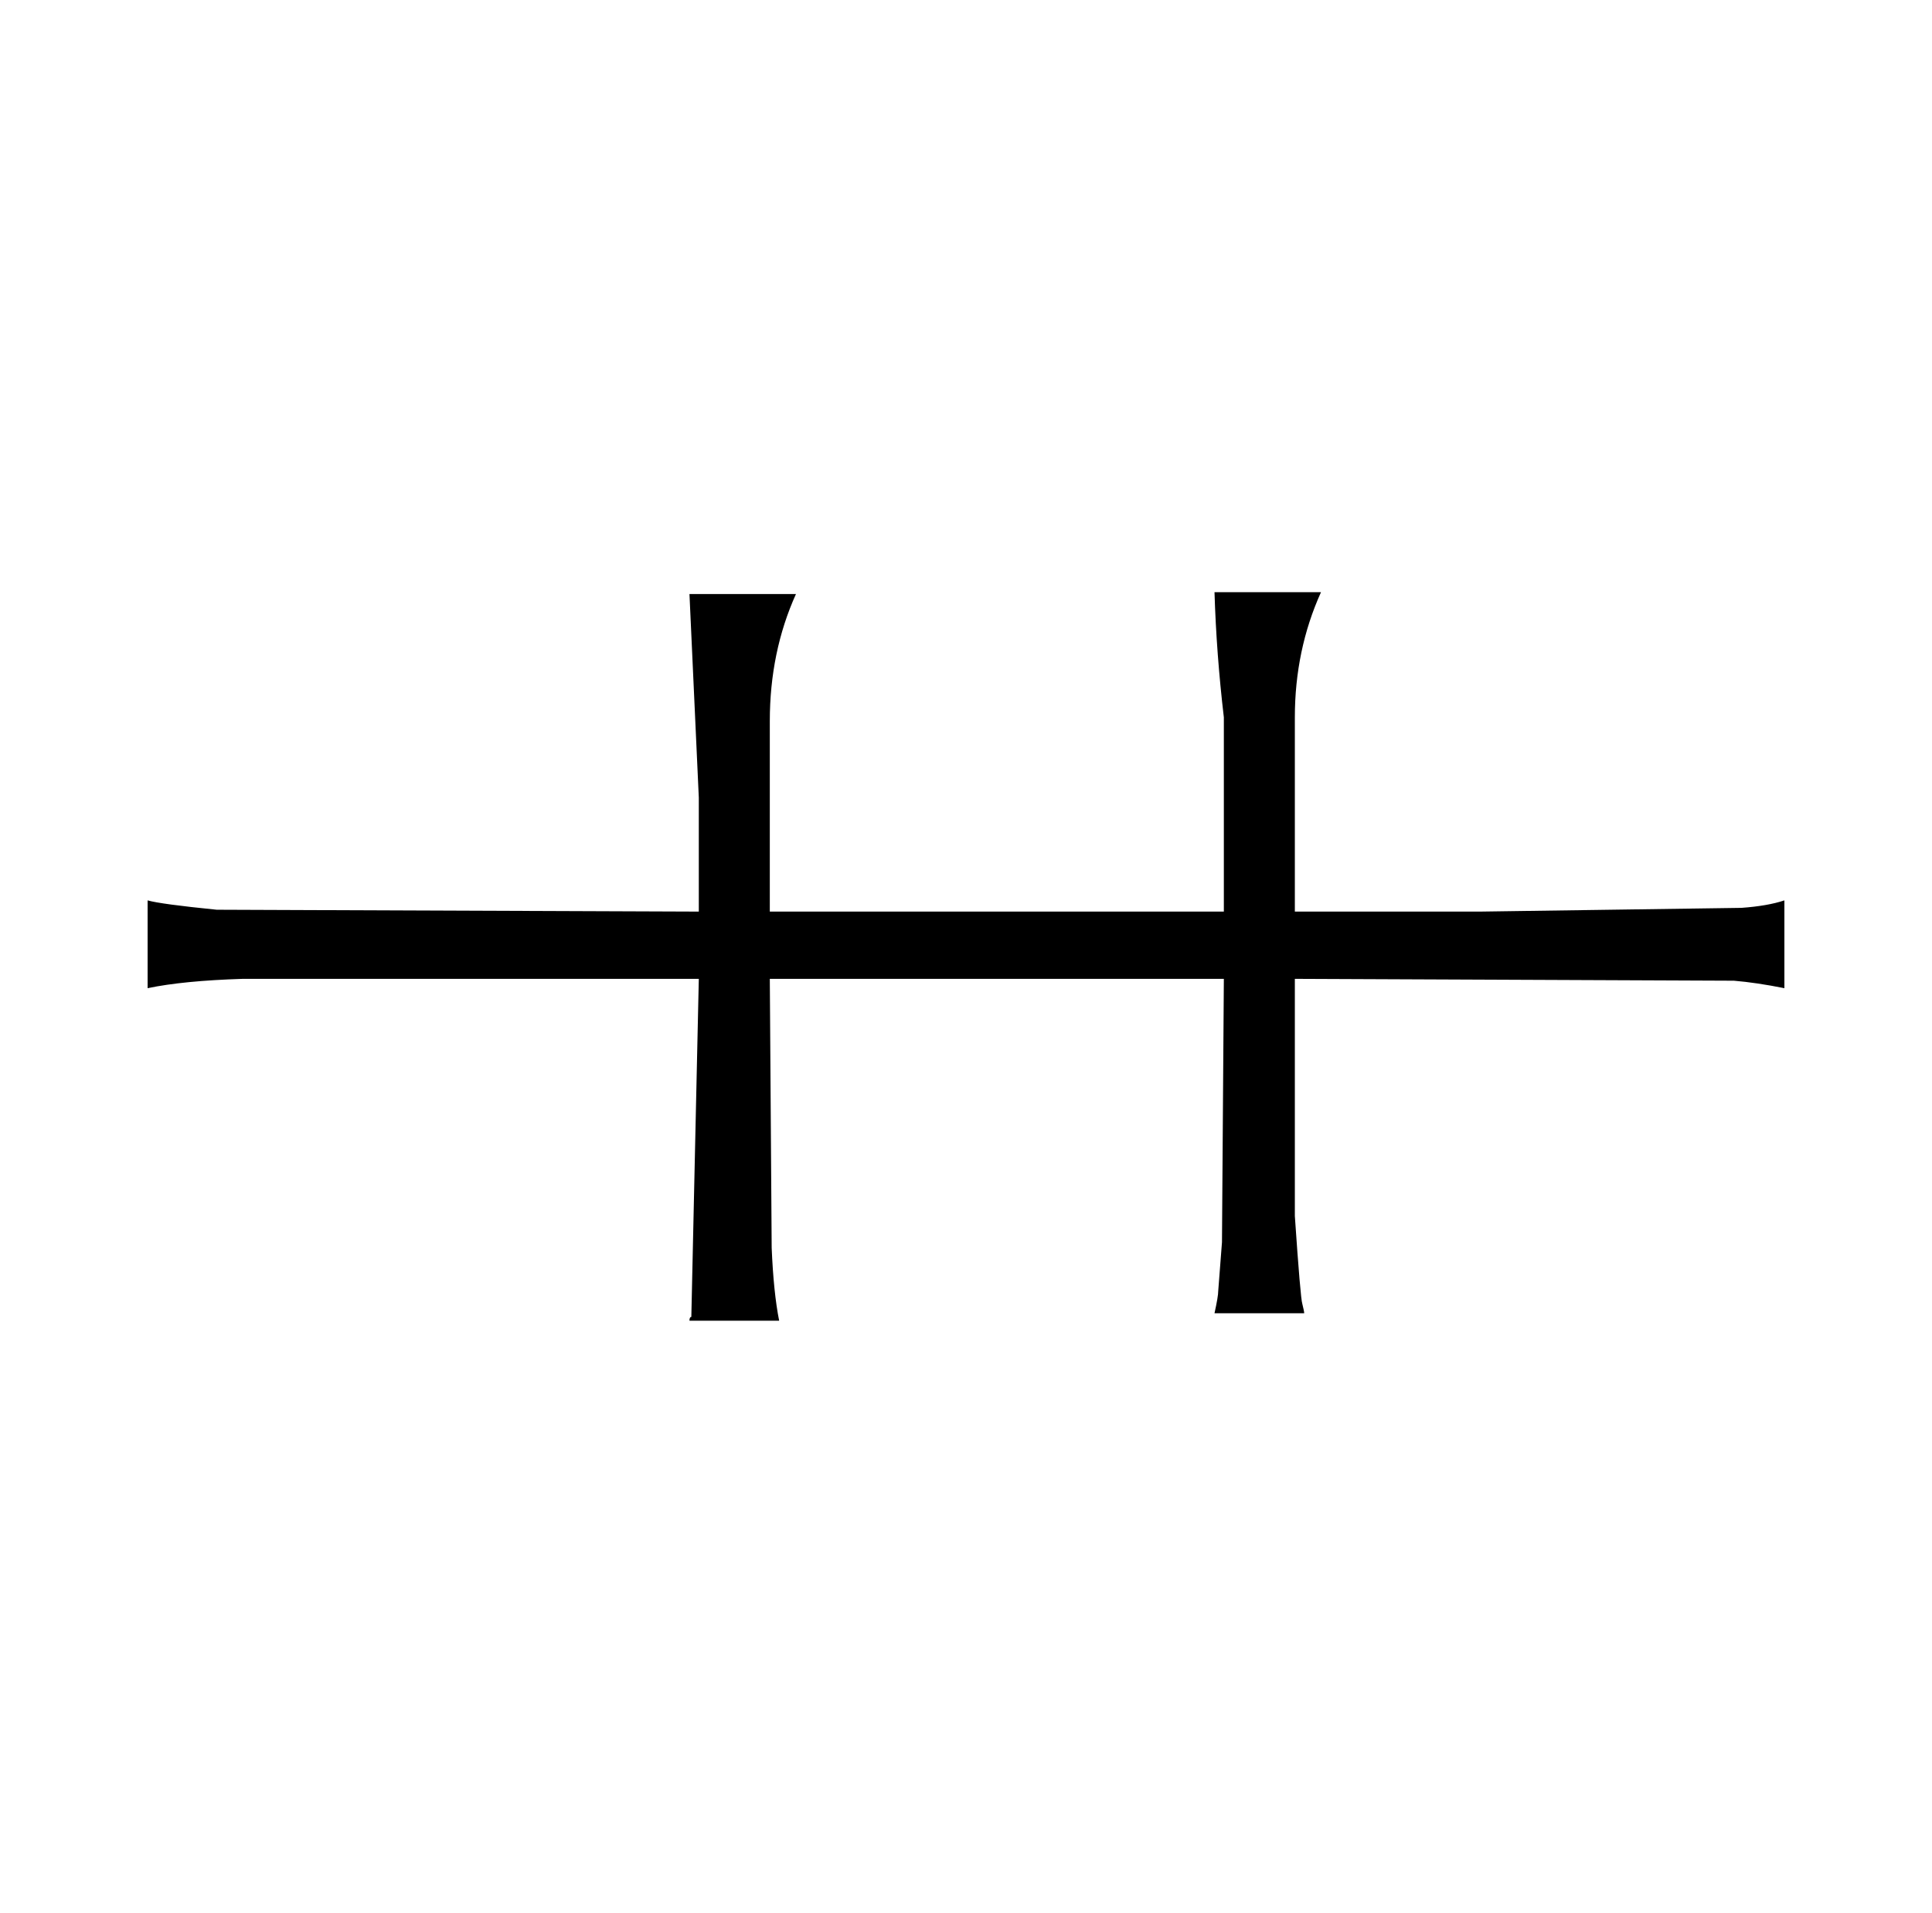 <?xml version="1.0" standalone="no"?>
<!DOCTYPE svg PUBLIC "-//W3C//DTD SVG 1.1//EN" "http://www.w3.org/Graphics/SVG/1.1/DTD/svg11.dtd" >
<svg xmlns="http://www.w3.org/2000/svg" xmlns:xlink="http://www.w3.org/1999/xlink" version="1.1" viewBox="-10 0 1034 1024">
  <g transform="matrix(1 0 0 -1 0 820)">
   <path fill="currentColor"
d="M364 332l-258 1q-30 3 -37 5v-47q19 4 51 5h244l-4 -181q-1 0 -1 -2h48q-3 15 -4 39l-1 144h243l-1 -141l-2 -26q0 -3 -2 -12h48q0 1 -1 5q-1 3 -4 47v127l235 -1q12 -1 27 -4v47q-9 -3 -23 -4l-140 -2h-99v104q0 36 14 67h-57q1 -33 5 -67v-104h-243v102q0 37 14 68h-57
l5 -109v-61z" />
  </g>

</svg>
